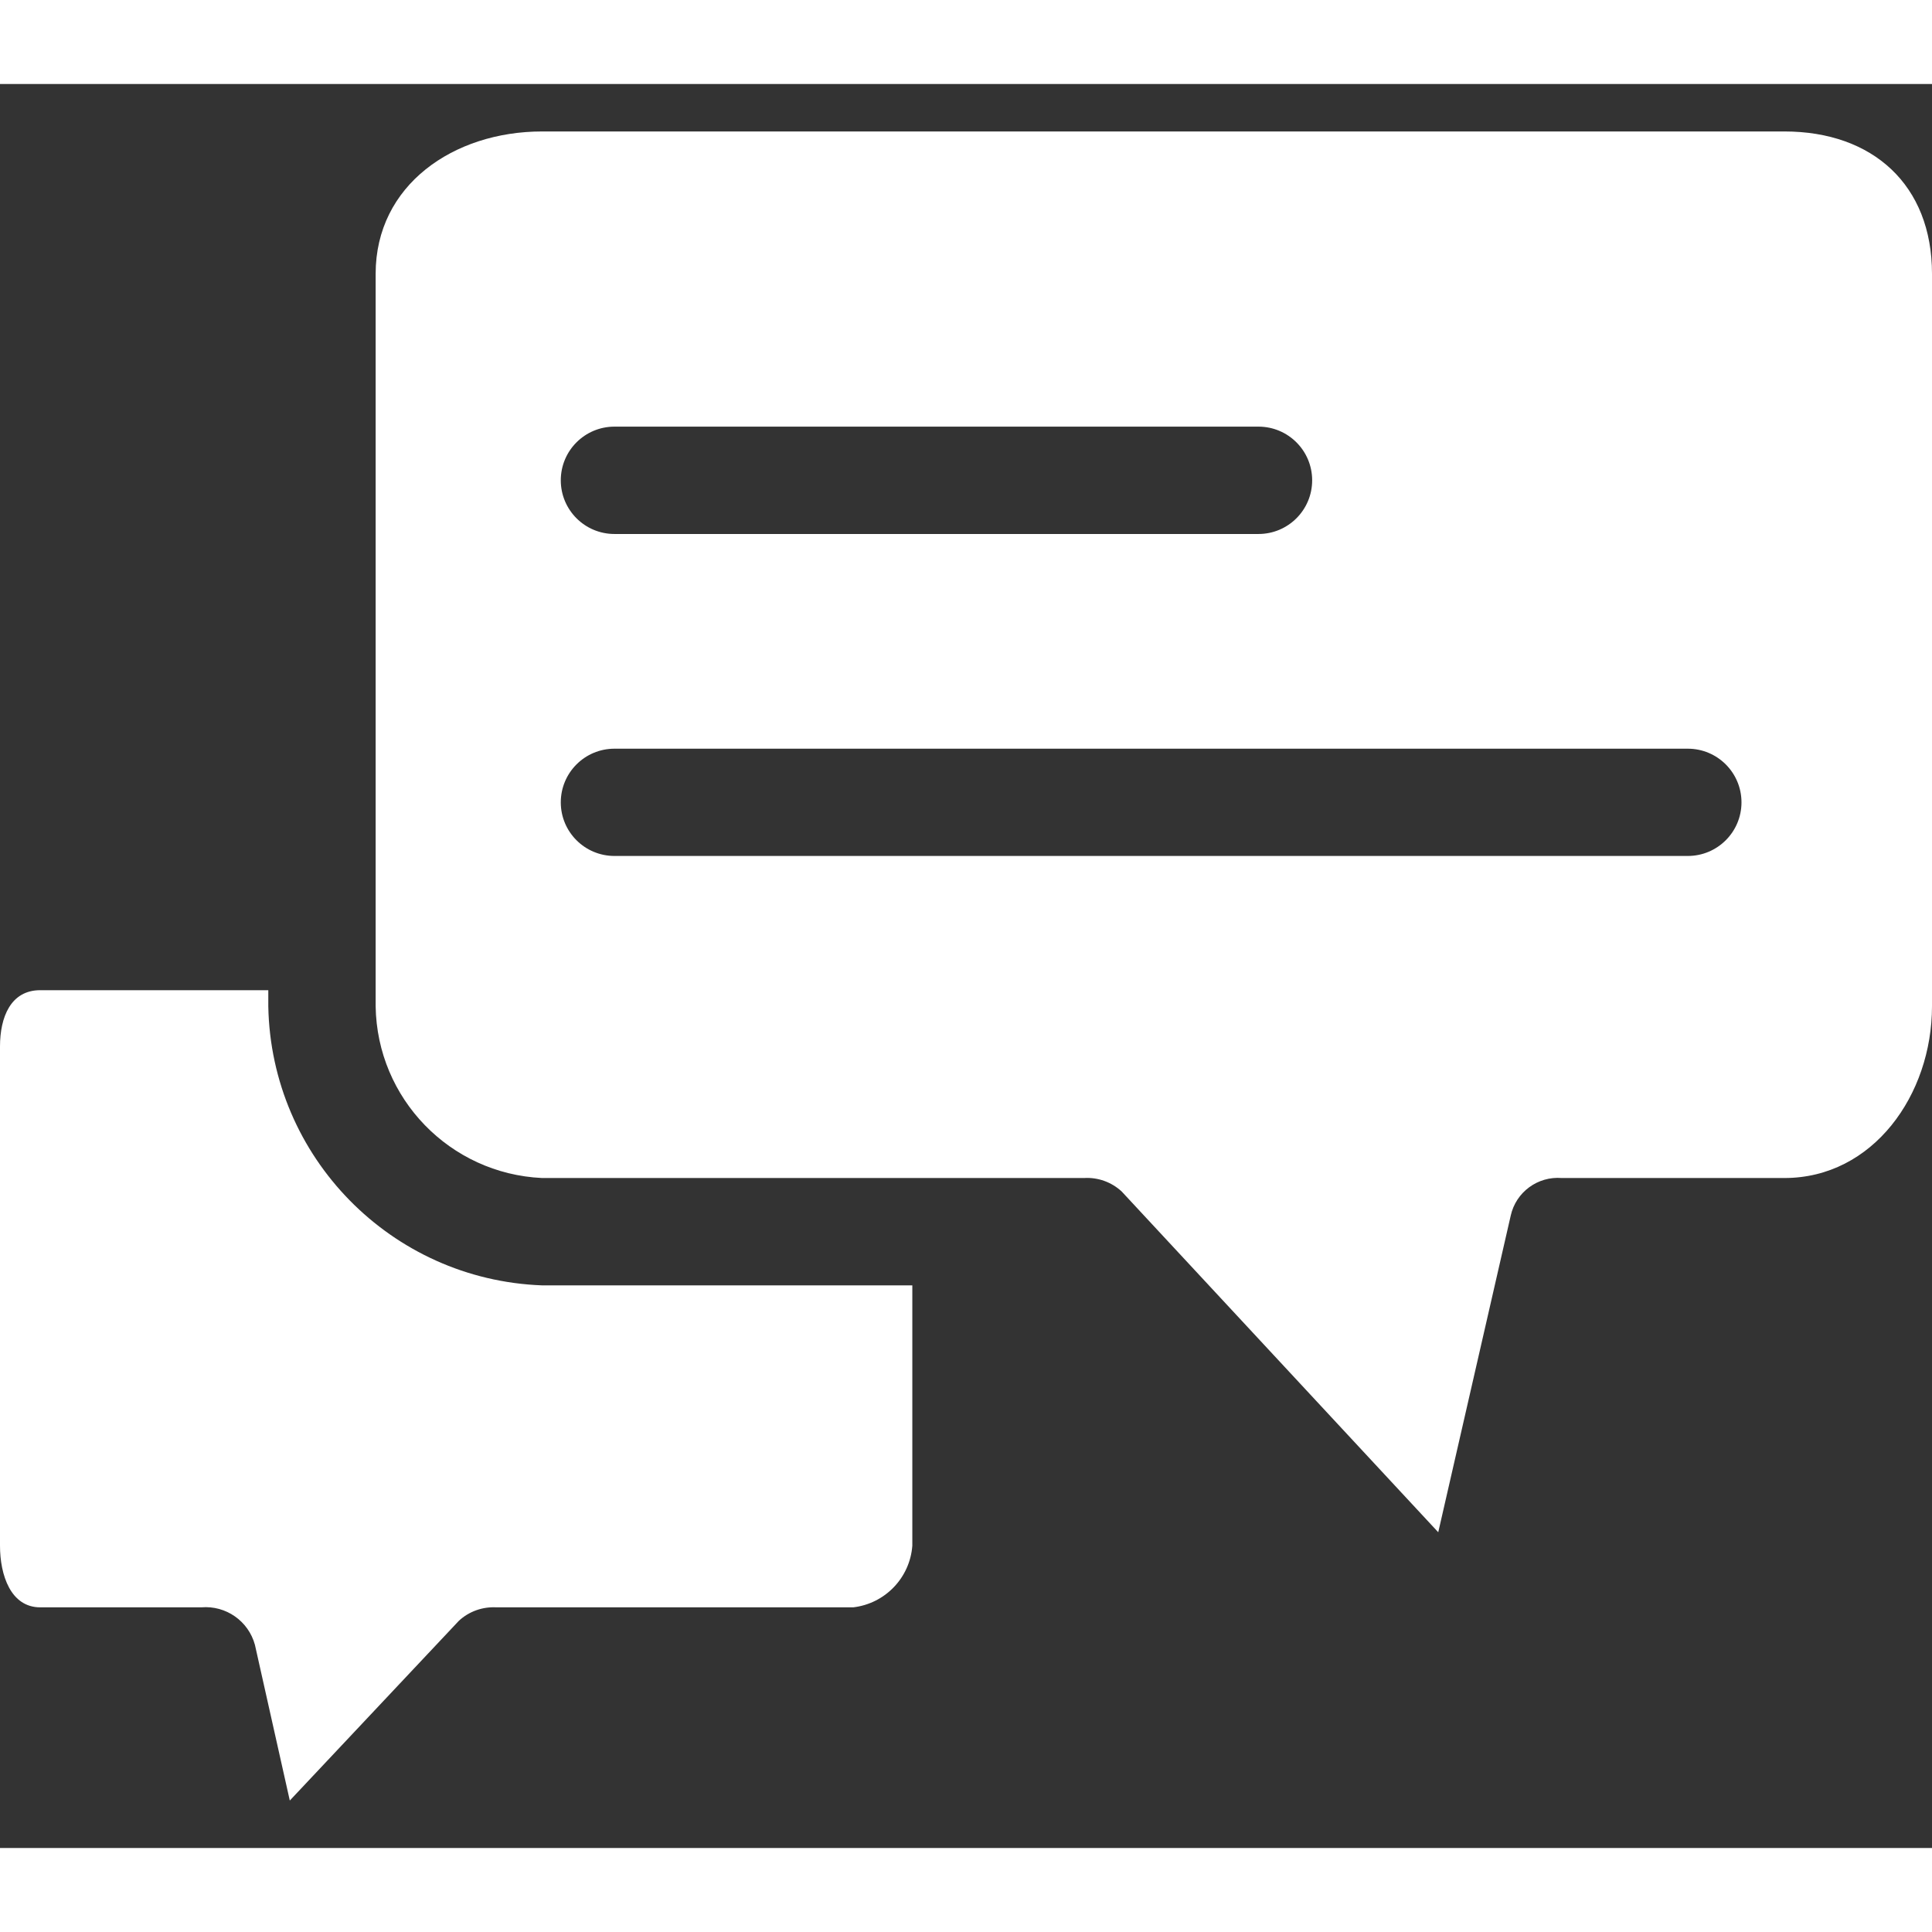<svg width="23" height="23" viewBox="0 0 23 21" fill="none" xmlns="http://www.w3.org/2000/svg">
<rect x="0" y="0" width="23" height="21" fill="#333333" stroke="none"/>
<path d="M3.194 10.98V10.788H0.479C0.128 10.788 0 11.108 0 11.459V17.401C0 17.752 0.128 18.135 0.479 18.135H2.396C2.689 18.11 2.958 18.298 3.035 18.582L3.45 20.435L5.463 18.295C5.584 18.183 5.745 18.126 5.91 18.135H10.158C10.538 18.09 10.833 17.782 10.861 17.401V14.302H6.453C4.657 14.235 3.227 12.776 3.194 10.98Z" fill="white"/>
<path d="M21.243 0.565H6.453C5.399 0.565 4.472 1.204 4.472 2.259V10.979C4.488 12.077 5.356 12.973 6.453 13.024H12.906C13.07 13.014 13.232 13.072 13.353 13.184L17.122 17.241L17.985 13.471C18.047 13.192 18.306 13.001 18.592 13.024H21.243C22.297 13.024 23 12.034 23 10.979V2.259C23 1.204 22.297 0.565 21.243 0.565ZM7.315 4.079H14.982C15.335 4.079 15.621 4.365 15.621 4.718C15.621 5.071 15.335 5.357 14.982 5.357H7.315C6.962 5.357 6.676 5.071 6.676 4.718C6.676 4.365 6.962 4.079 7.315 4.079ZM20.093 9.19H7.315C6.962 9.19 6.676 8.904 6.676 8.552C6.676 8.199 6.962 7.913 7.315 7.913H20.093C20.446 7.913 20.732 8.199 20.732 8.552C20.732 8.904 20.446 9.19 20.093 9.19Z" fill="white"/>
</svg>
